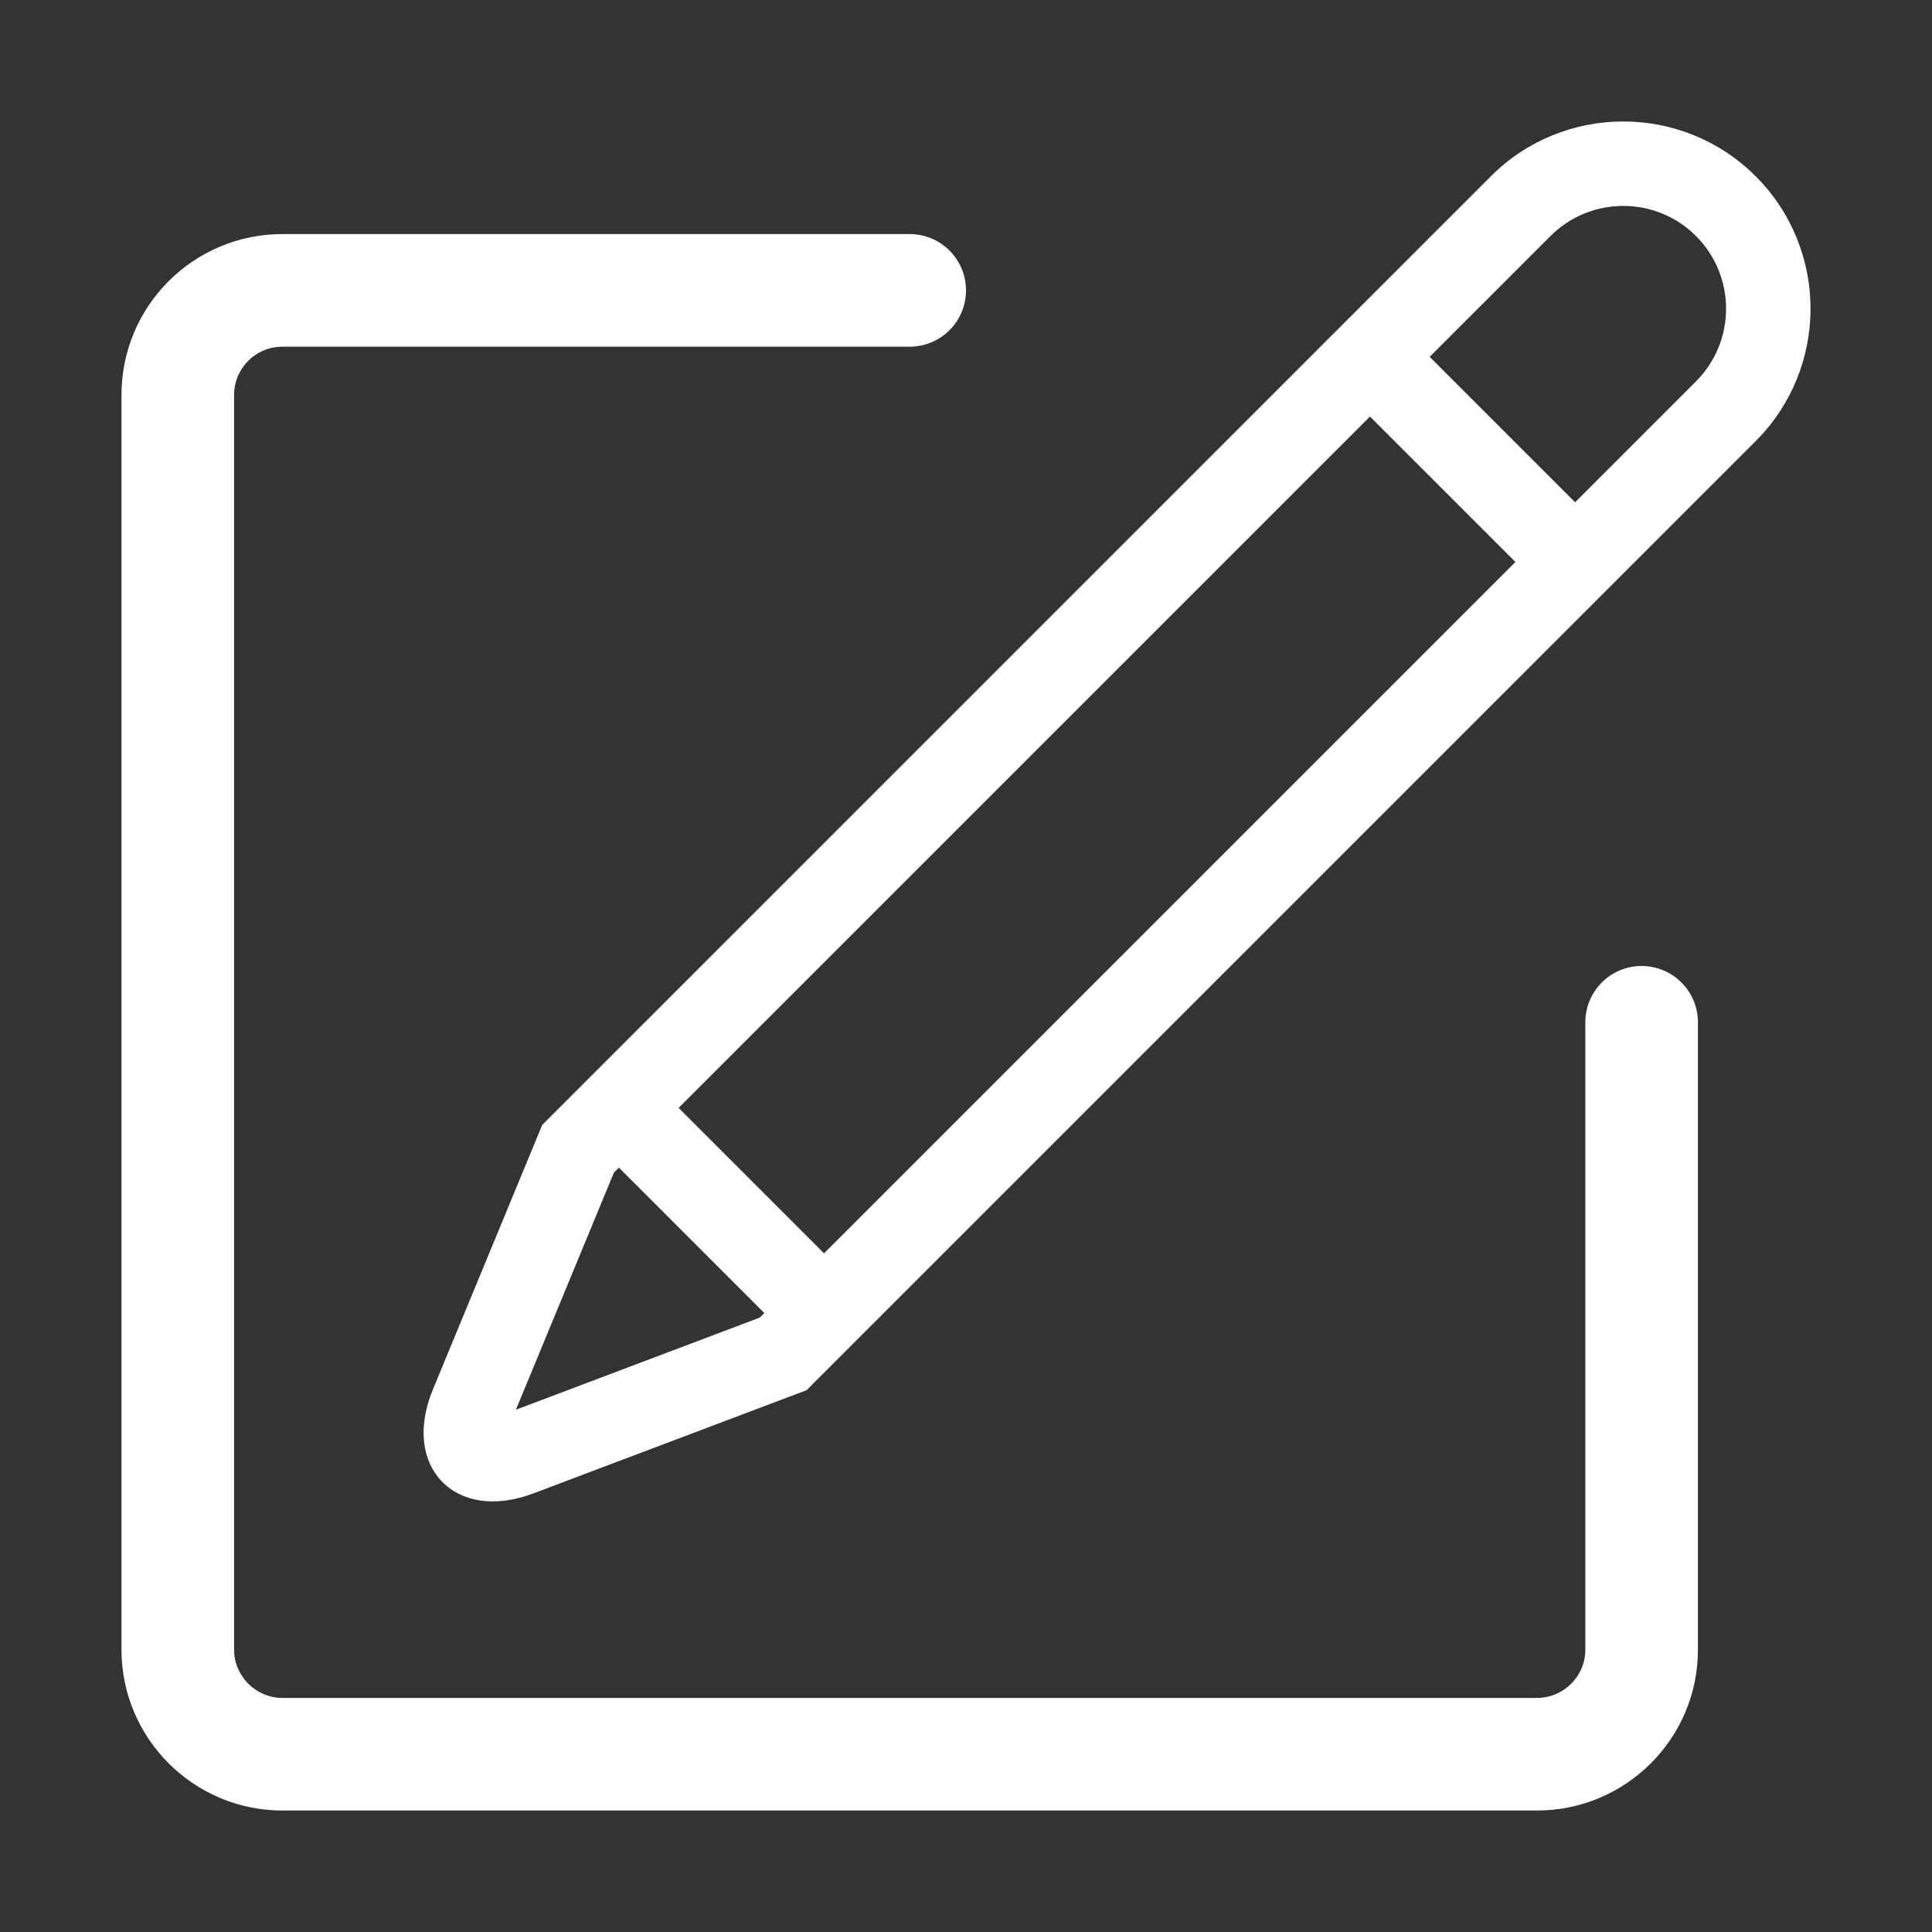 <?xml version="1.0" standalone="no"?><!DOCTYPE svg PUBLIC "-//W3C//DTD SVG 1.1//EN" "http://www.w3.org/Graphics/SVG/1.1/DTD/svg11.dtd"><svg class="icon" width="200px" height="200.00px" viewBox="0 0 1024 1024" version="1.1" xmlns="http://www.w3.org/2000/svg"><rect x="0" y="0" width="1024" height="1024" fill="#333333" stroke="none"/><path fill="#ffffff" d="M870.093 512c-16.481 0-29.841 13.36-29.841 29.841l0 332.624c0 14.005-11.514 25.469-25.646 25.469l-664.895 0c-14.124 0-25.646-11.536-25.646-25.646l0-664.895c0-14.203 11.434-25.646 25.665-25.646L482.159 183.748c16.481 0 29.841-13.36 29.841-29.841s-13.36-29.841-29.841-29.841L149.731 124.065C102.526 124.065 64.383 162.241 64.383 209.394l0 664.895C64.383 921.346 102.611 959.617 149.711 959.617l664.895 0c47.036 0 85.328-38.126 85.328-85.151L899.935 541.841C899.935 525.36 886.574 512 870.093 512zM930.546 93.428c-38.722-38.722-101.638-38.736-140.391 0.016L290.57 593.03l-3.155 3.155-1.704 4.123-56.259 136.125c-16.929 40.96 11.811 70.758 53.26 55.098l140.316-53.014 4.508-1.704 3.407-3.407 499.585-499.585C969.306 195.042 969.313 132.194 930.546 93.428zM402.7 698.346l-129.257 48.836 51.932-125.655 2.655-2.655 77.072 77.072L402.7 698.346zM436.753 664.293l-77.072-77.072 366.435-366.435 77.072 77.072L436.753 664.293zM898.878 202.167l-64.04 64.04-77.072-77.072 64.04-64.04c21.269-21.269 55.844-21.262 77.088-0.016C920.179 146.364 920.176 180.87 898.878 202.167z" /></svg>